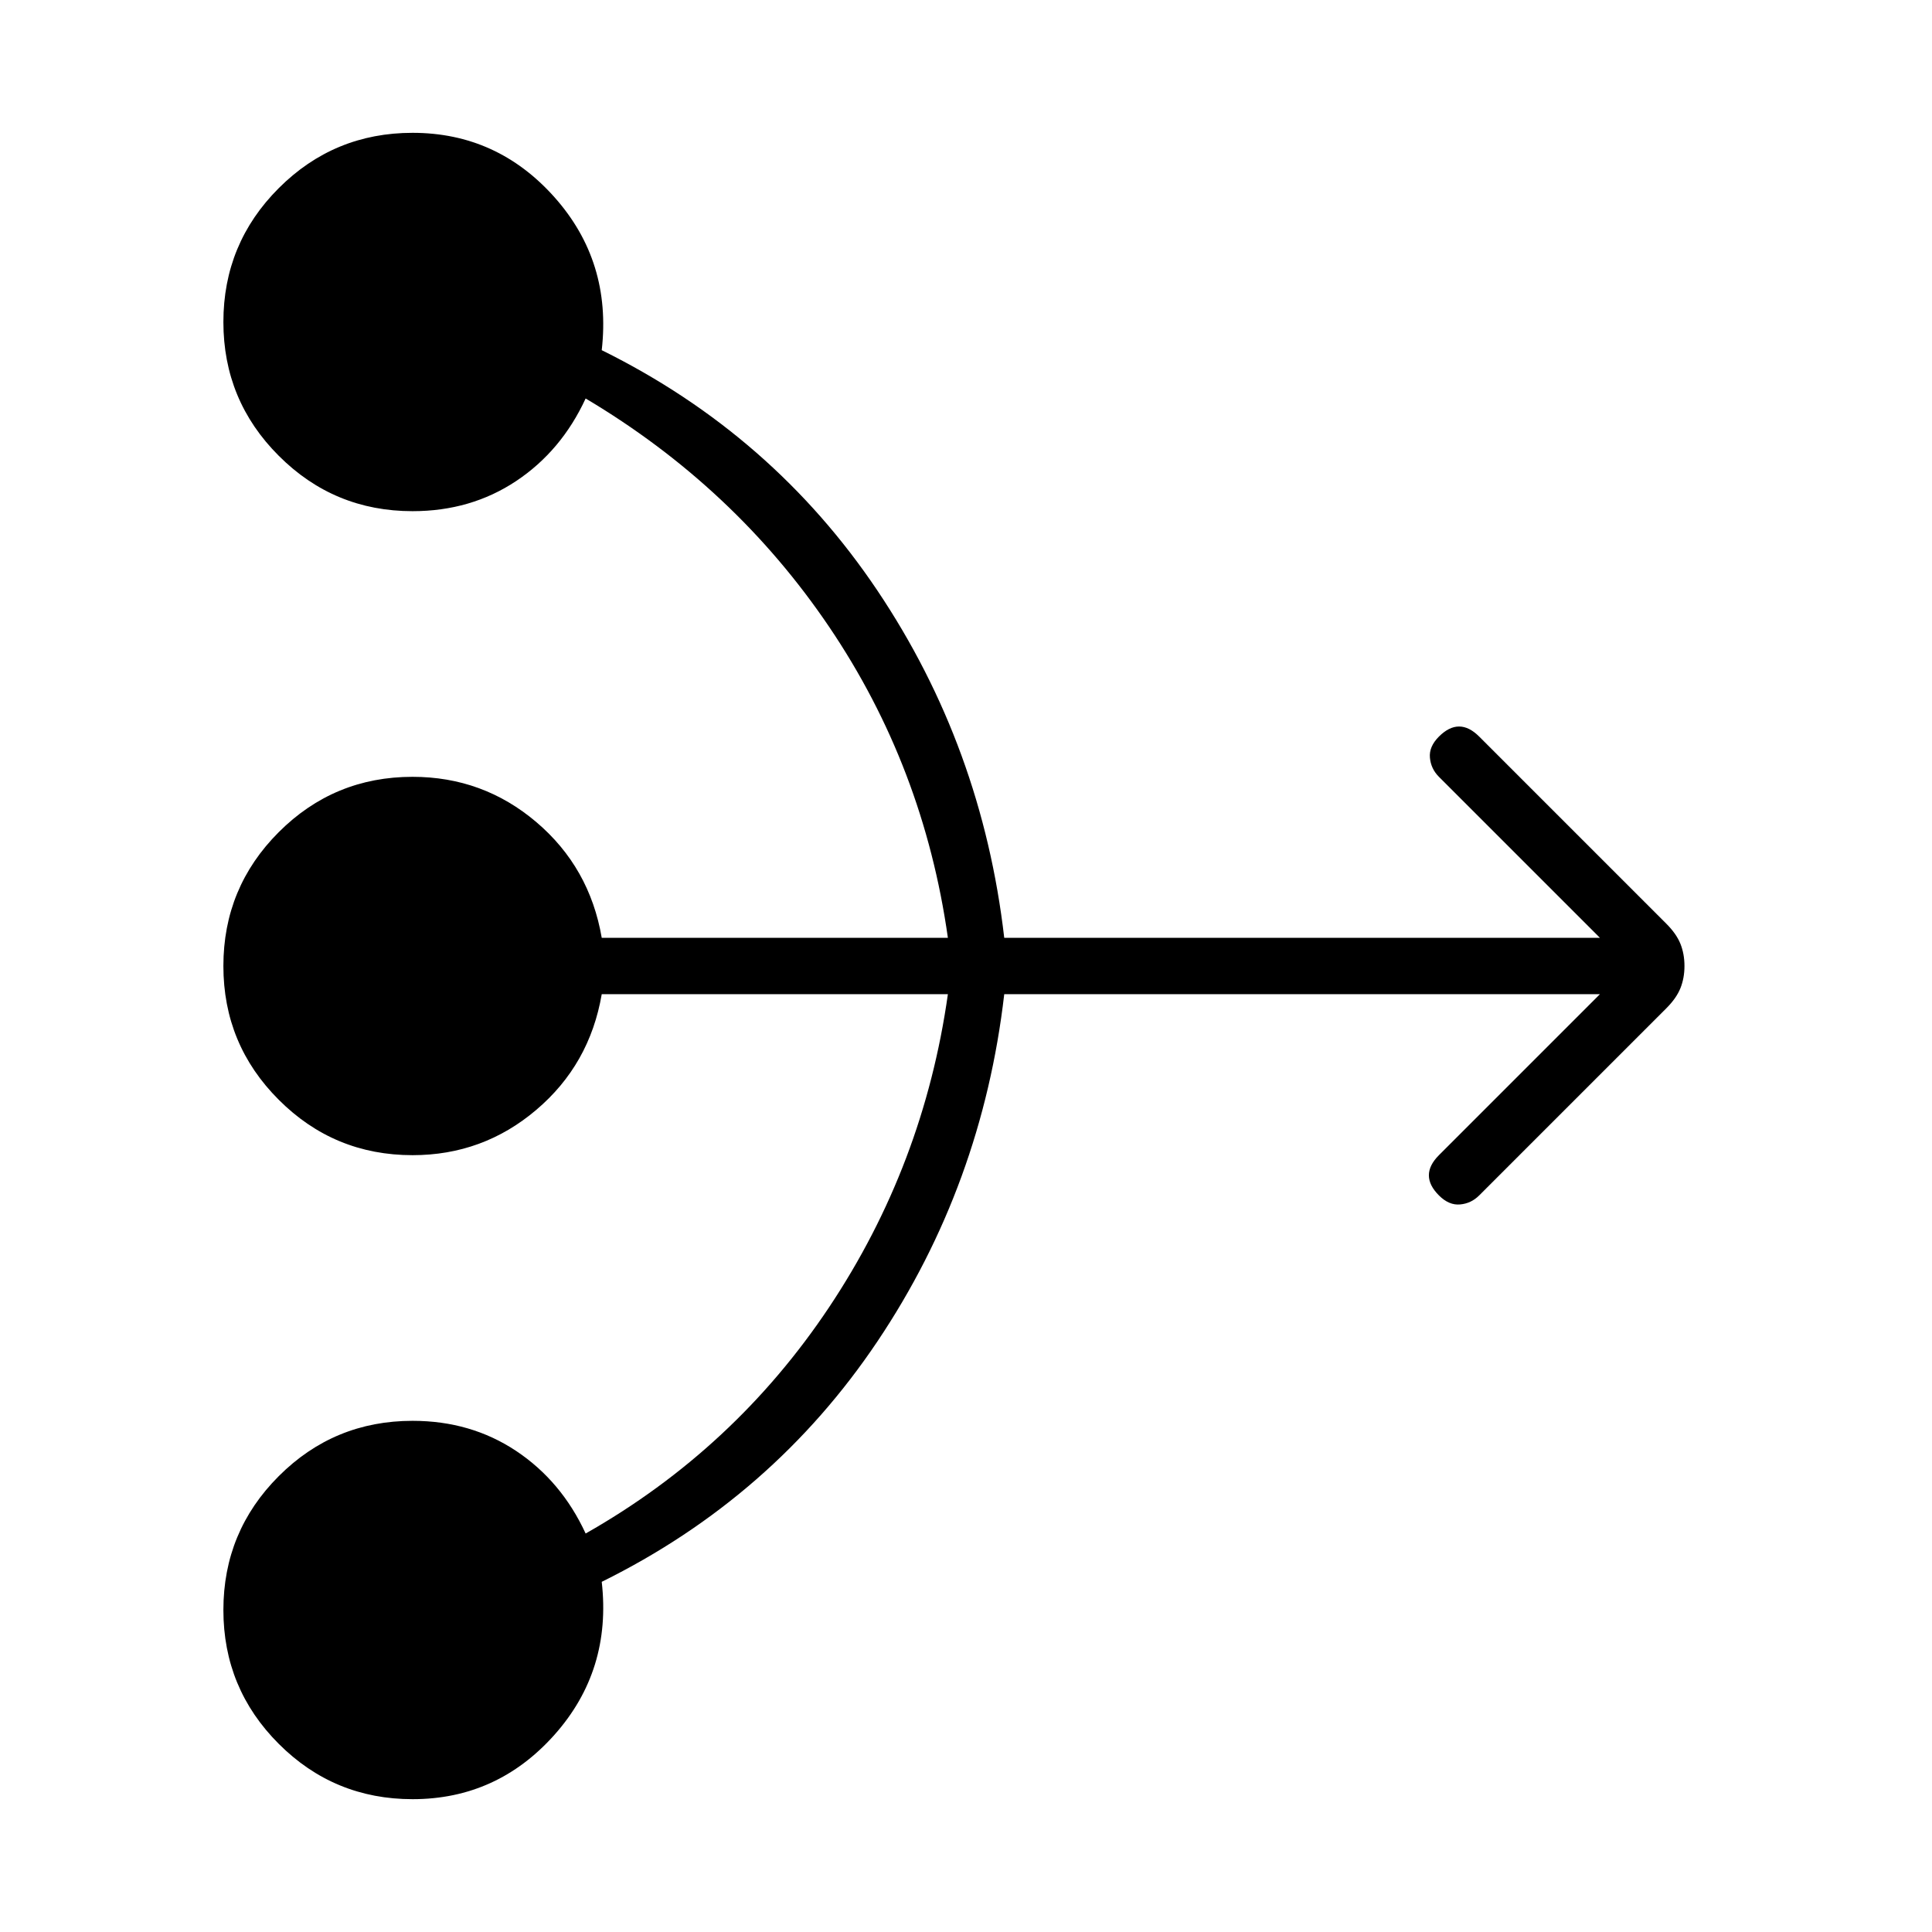 <svg xmlns="http://www.w3.org/2000/svg" height="24" width="24"><path d="M5.125 22.35q-.975 0-1.662-.687-.688-.688-.688-1.663 0-.975.688-1.663.687-.687 1.662-.687.725 0 1.288.375.562.375.862 1.025Q9.125 18 10.3 16.238q1.175-1.763 1.475-3.888h-4.3q-.15.875-.813 1.437-.662.563-1.537.563-.975 0-1.662-.688-.688-.687-.688-1.662 0-.975.688-1.663.687-.687 1.662-.687.875 0 1.537.562.663.563.813 1.438h4.3q-.3-2.125-1.475-3.863Q9.125 6.05 7.275 4.95q-.3.65-.862 1.025-.563.375-1.288.375-.975 0-1.662-.688Q2.775 4.975 2.775 4q0-.975.688-1.663.687-.687 1.662-.687 1.05 0 1.763.8.712.8.587 1.9Q9.6 5.4 10.9 7.337q1.3 1.938 1.575 4.313h7.4l-2-2q-.1-.1-.112-.238-.013-.137.112-.262t.25-.125q.125 0 .25.125l2.325 2.325q.125.125.175.25.05.125.05.275 0 .15-.05.275-.05.125-.175.25l-2.325 2.325q-.1.1-.237.112-.138.013-.263-.112t-.125-.25q0-.125.125-.25l2-2h-7.4q-.275 2.375-1.575 4.313Q9.6 18.6 7.475 19.65q.125 1.1-.587 1.9-.713.8-1.763.8Z"/></svg>